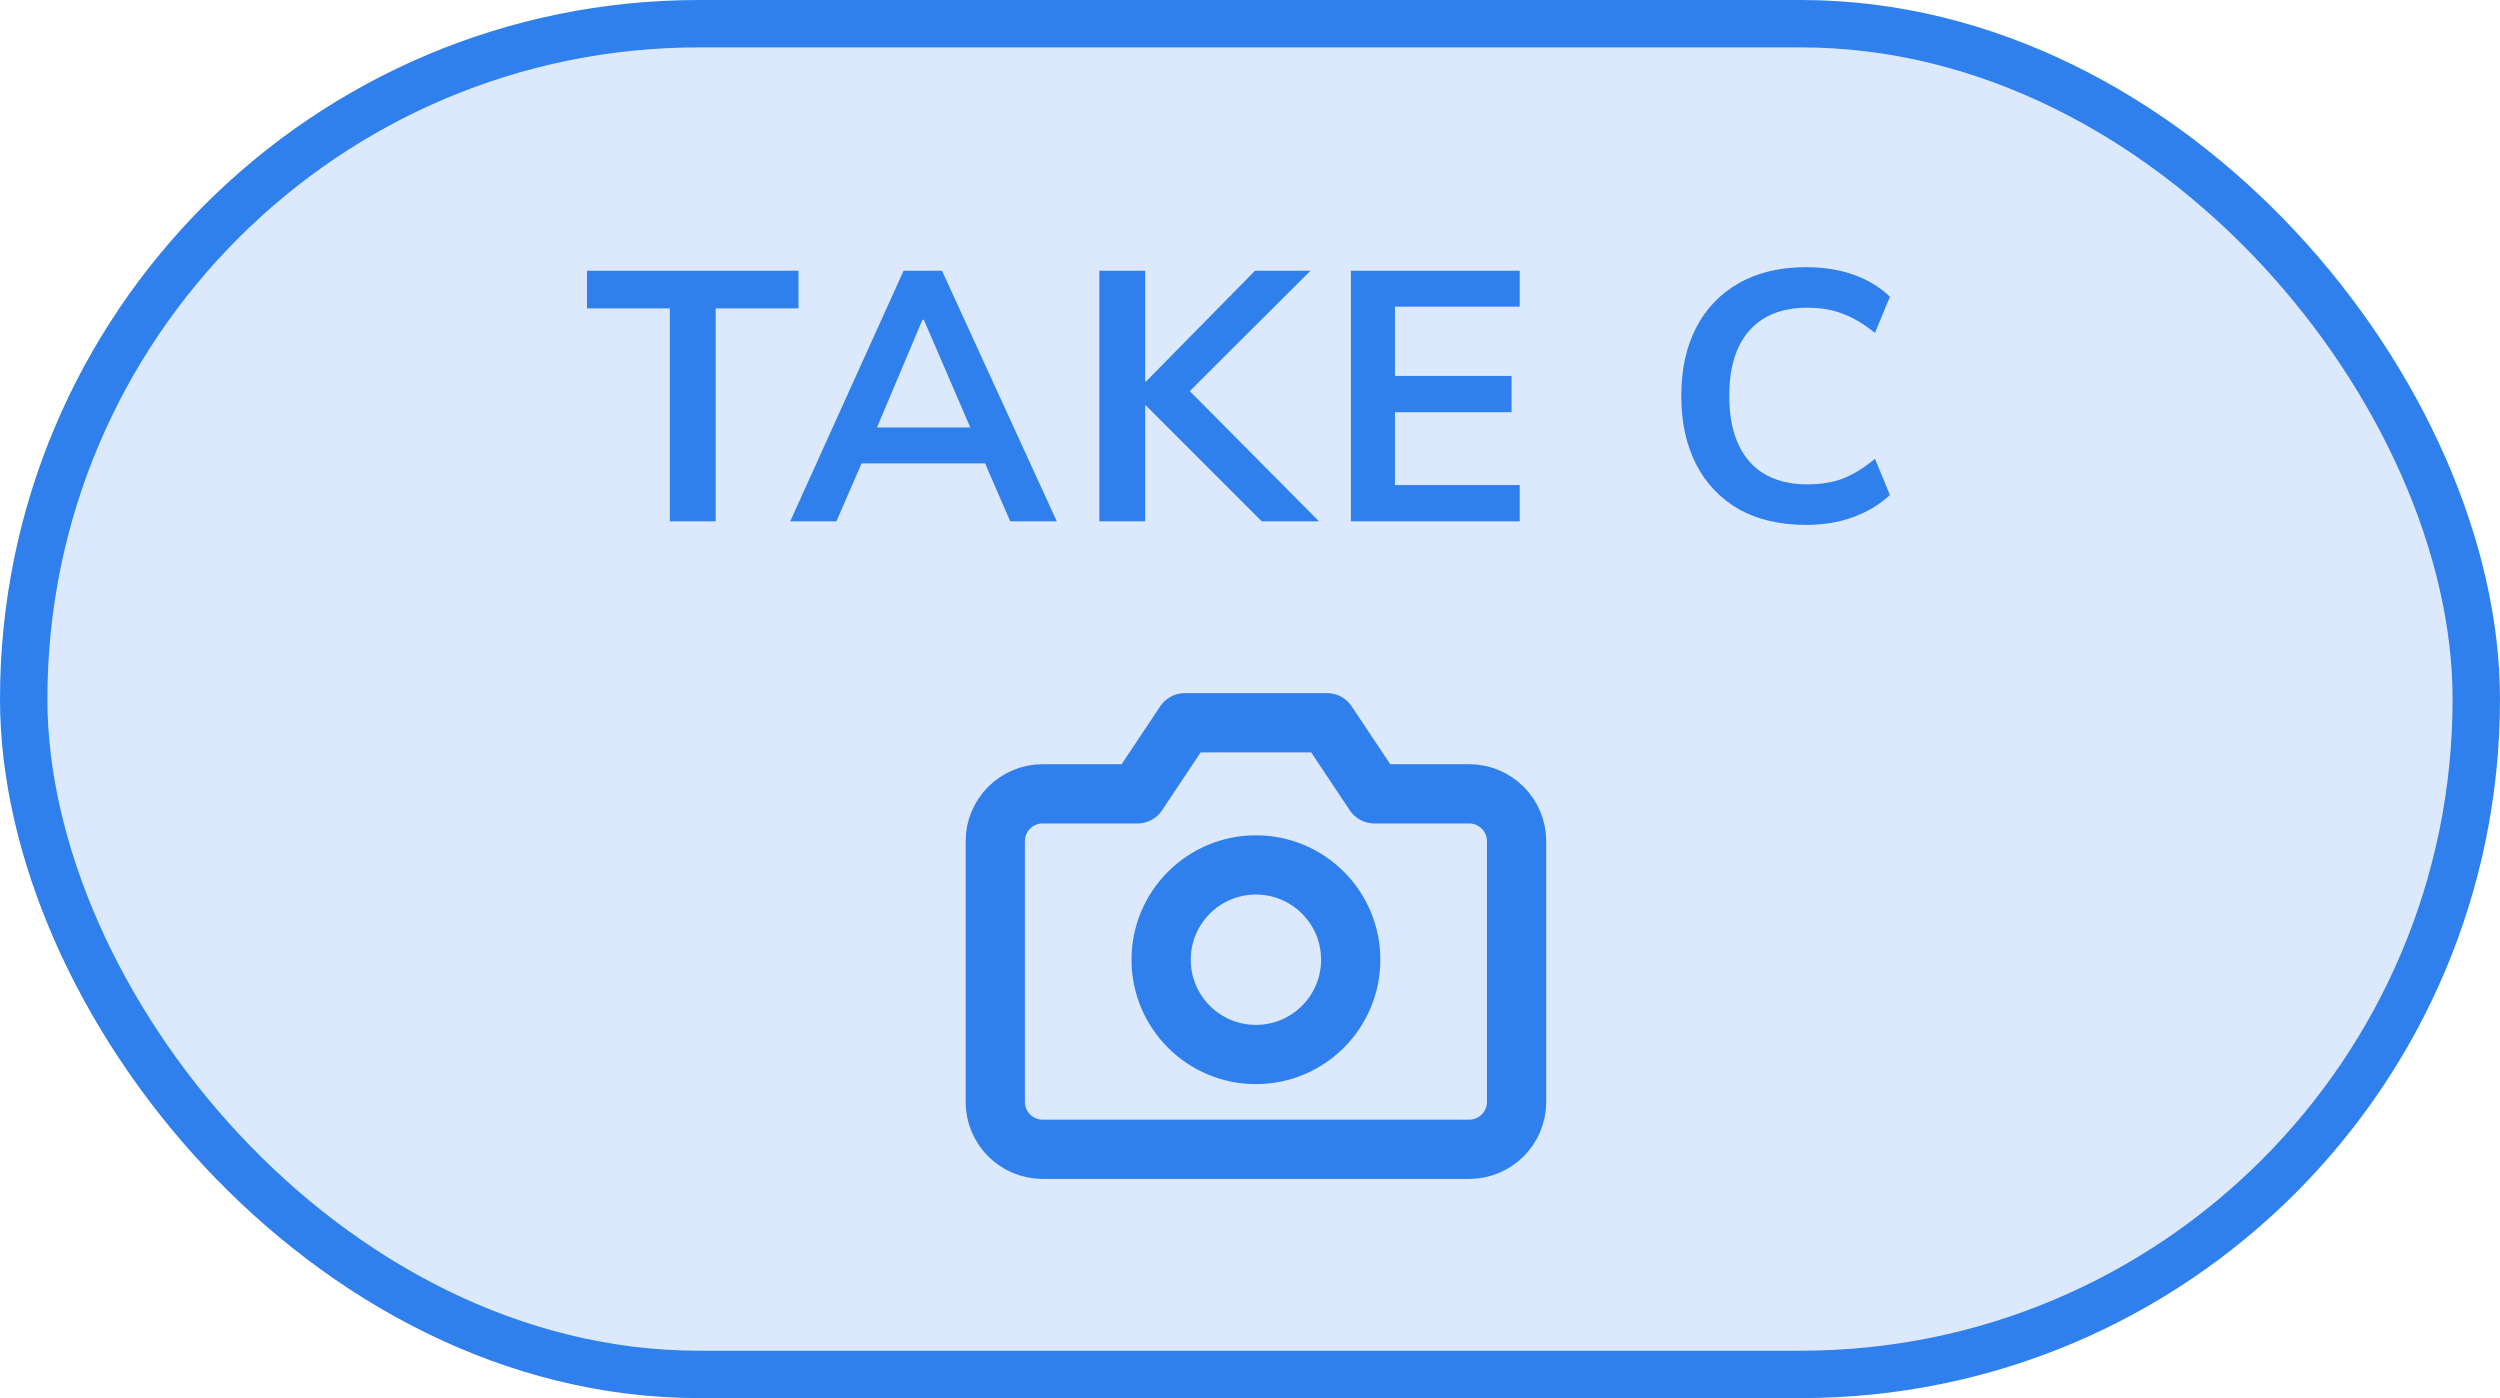 <svg width="211" height="118" viewBox="0 0 211 118" fill="none" xmlns="http://www.w3.org/2000/svg">
<rect x="2" y="2" width="207" height="114" rx="57" fill="#2F80ED" fill-opacity="0.17"/>
<rect x="2" y="2" width="207" height="114" rx="57" stroke="#2F80ED" stroke-width="4"/>
<path fill-rule="evenodd" clip-rule="evenodd" d="M128 93C128 95.209 126.209 97 124 97H88C85.791 97 84 95.209 84 93V71C84 68.791 85.791 67 88 67H96L100 61H112L116 67H124C126.209 67 128 68.791 128 71V93Z" stroke="#2F80ED" stroke-width="5" stroke-linecap="round" stroke-linejoin="round"/>
<path fill-rule="evenodd" clip-rule="evenodd" d="M106 89C110.418 89 114 85.418 114 81C114 76.582 110.418 73 106 73C101.582 73 98 76.582 98 81C98 85.418 101.582 89 106 89Z" stroke="#2F80ED" stroke-width="5" stroke-linecap="round" stroke-linejoin="round"/>
<path d="M56.534 44V26.03H49.544V22.85H67.394V26.03H60.404V44H56.534ZM66.694 44L76.264 22.85H79.504L89.194 44H85.264L82.684 38.06L84.244 39.11H71.554L73.174 38.06L70.594 44H66.694ZM77.854 26.99L73.624 37.01L72.844 36.08H82.924L82.294 37.01L77.974 26.99H77.854ZM92.784 44V22.85H96.654V32.21H96.714L105.924 22.85H110.604L99.564 33.86L99.594 32.18L111.324 44H106.494L96.714 34.22H96.654V44H92.784ZM114.015 44V22.85H128.265V25.88H117.735V31.73H127.575V34.79H117.735V40.94H128.265V44H114.015ZM152.429 44.3C150.229 44.3 148.339 43.86 146.759 42.98C145.199 42.08 143.999 40.82 143.159 39.2C142.319 37.56 141.899 35.63 141.899 33.41C141.899 31.19 142.319 29.27 143.159 27.65C143.999 26.03 145.199 24.78 146.759 23.9C148.339 23 150.229 22.55 152.429 22.55C153.909 22.55 155.239 22.76 156.419 23.18C157.619 23.6 158.649 24.22 159.509 25.04L158.249 28.1C157.309 27.34 156.399 26.8 155.519 26.48C154.659 26.14 153.669 25.97 152.549 25.97C150.409 25.97 148.769 26.62 147.629 27.92C146.509 29.2 145.949 31.03 145.949 33.41C145.949 35.79 146.509 37.63 147.629 38.93C148.769 40.23 150.409 40.88 152.549 40.88C153.669 40.88 154.659 40.72 155.519 40.4C156.399 40.06 157.309 39.5 158.249 38.72L159.509 41.78C158.649 42.58 157.619 43.2 156.419 43.64C155.239 44.08 153.909 44.3 152.429 44.3Z" fill="#2F80ED"/>
</svg>
